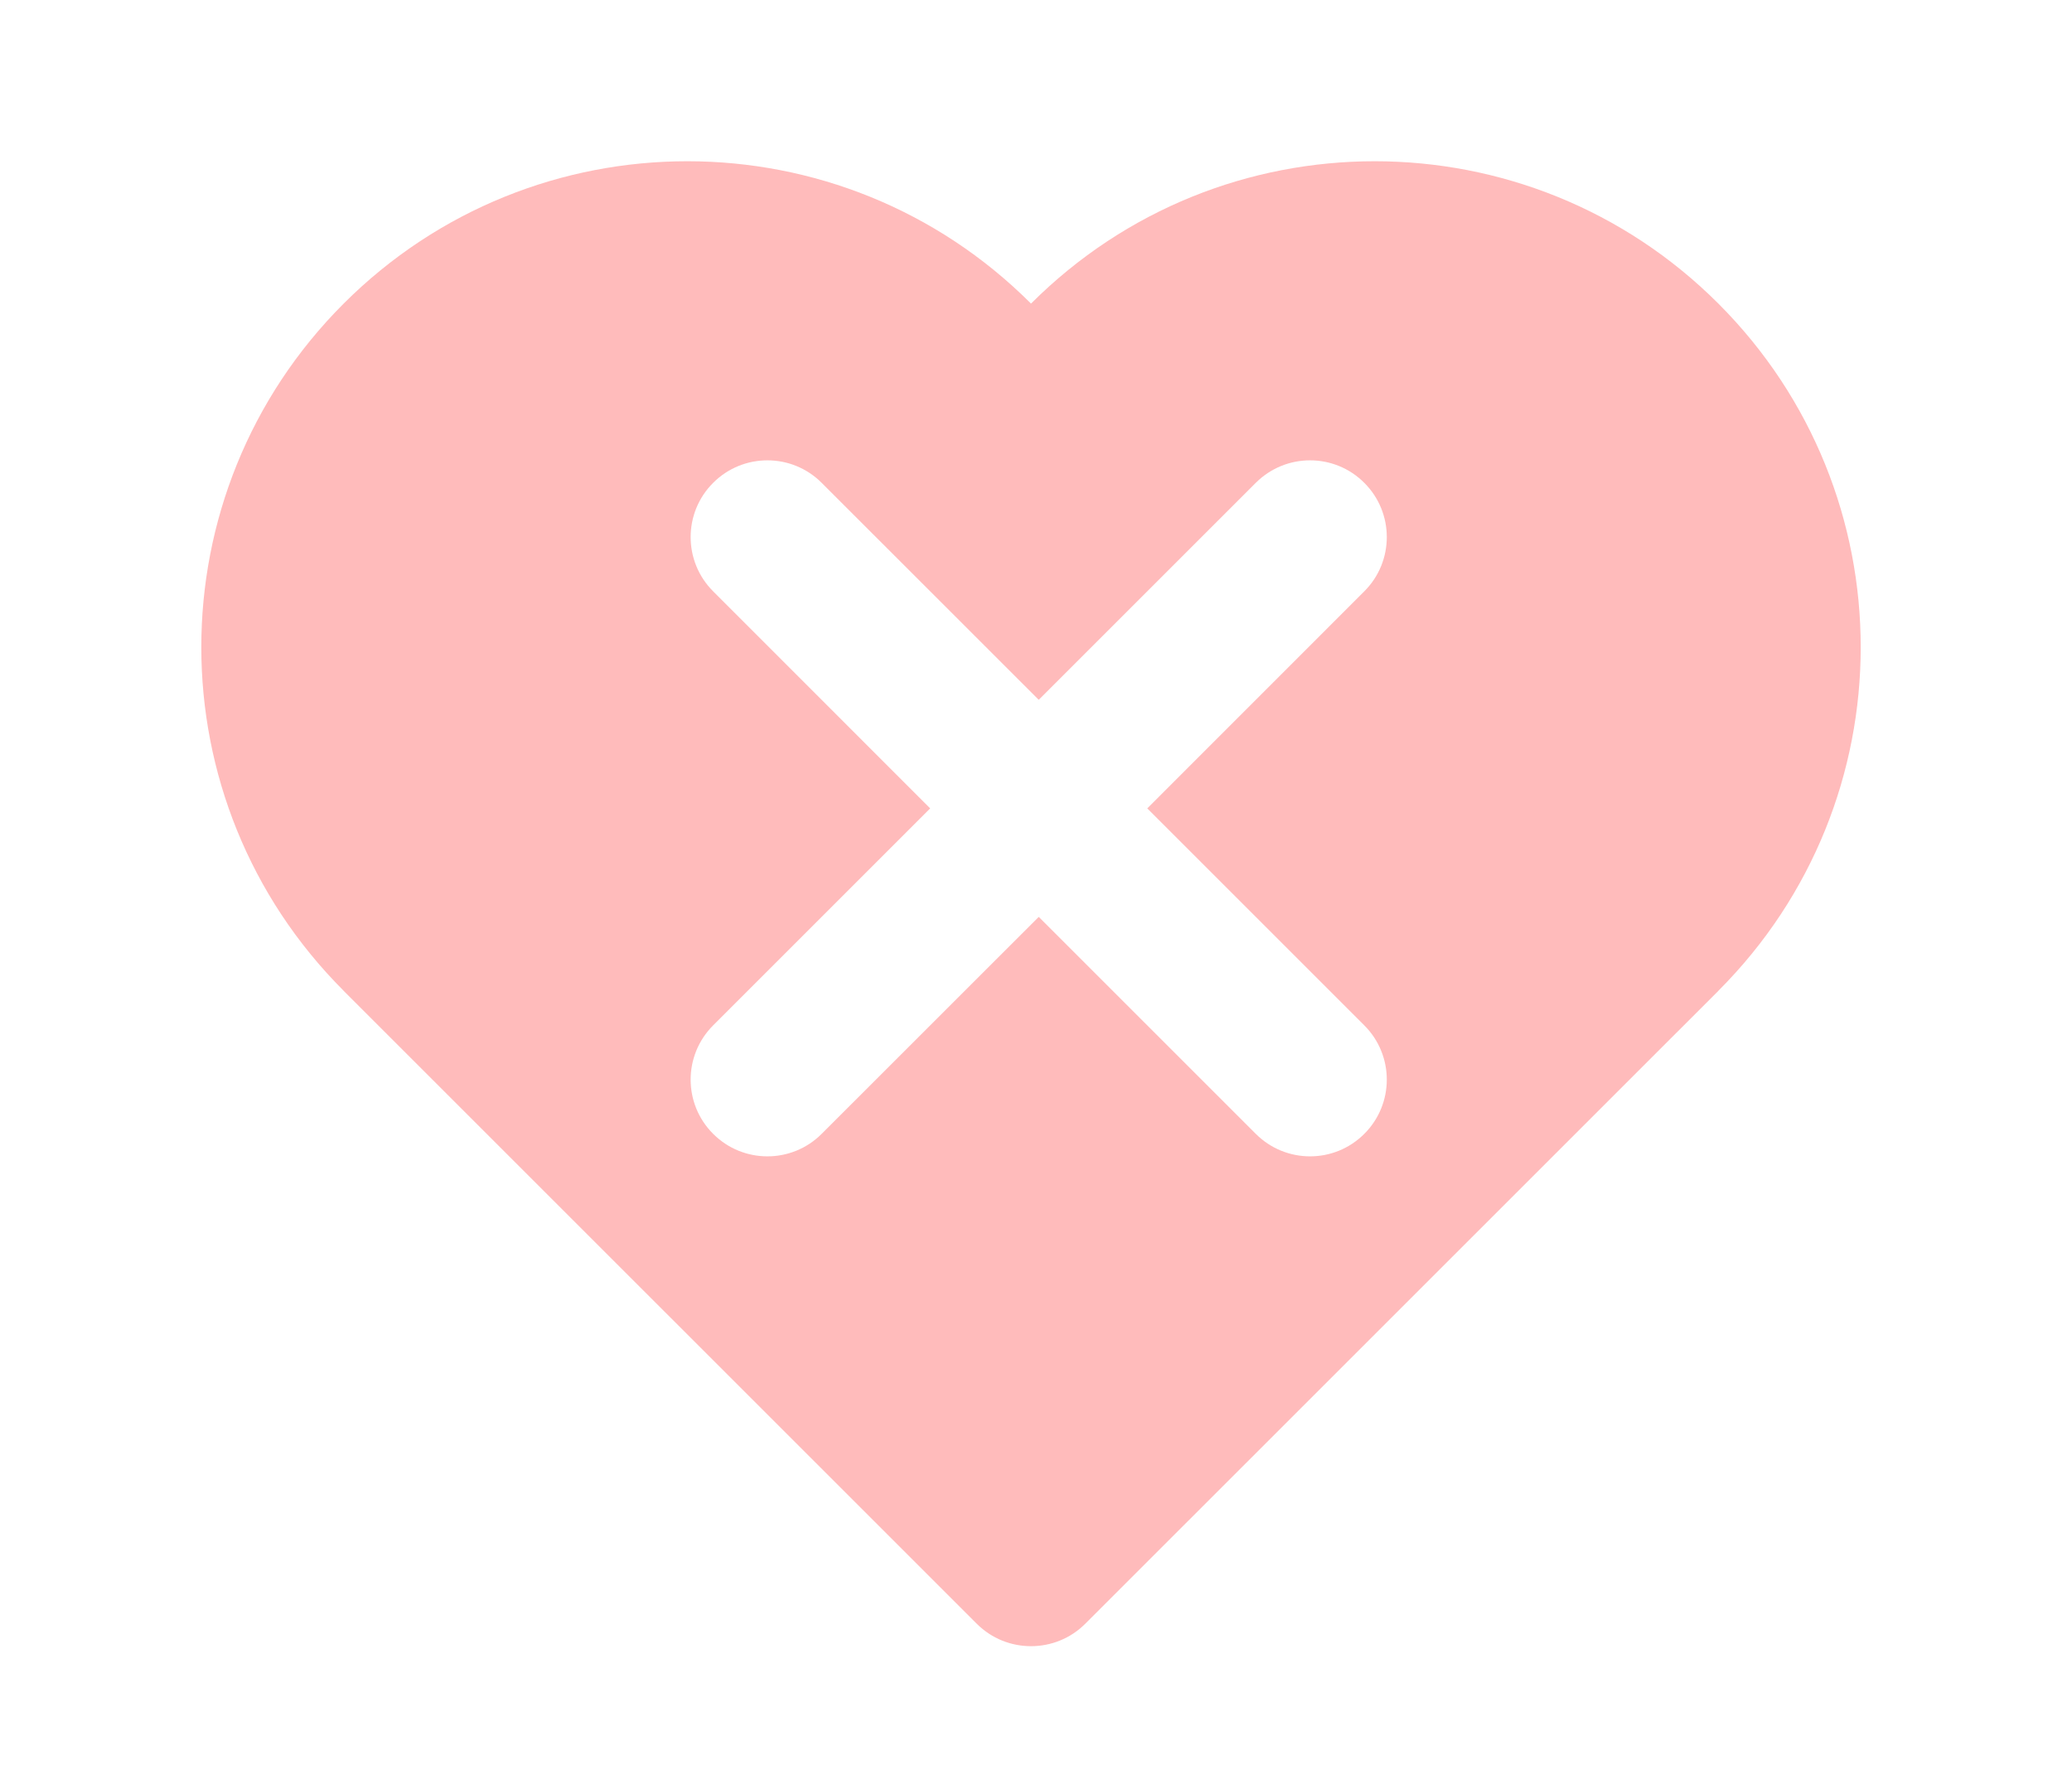 <svg width="27" height="23" viewBox="0 0 27 23" fill="none" xmlns="http://www.w3.org/2000/svg">
<path fill-rule="evenodd" clip-rule="evenodd" d="M22.392 12.913L22.392 12.914L22.392 12.914L13.435 21.87L4.478 12.914L4.478 12.913L4.478 12.913C2.005 10.44 2.005 6.43 4.478 3.957C6.952 1.483 10.962 1.483 13.435 3.957C15.908 1.483 19.918 1.483 22.392 3.957C24.865 6.43 24.865 10.44 22.392 12.913ZM13.435 21.87L12.689 21.124L12.689 21.124L12.728 21.163C13.118 21.553 13.752 21.553 14.142 21.163L14.928 20.377L14.928 20.377L13.435 21.87ZM17.778 14.778C17.388 15.169 16.755 15.169 16.364 14.778L13.536 11.95L10.707 14.778C10.317 15.169 9.683 15.169 9.293 14.778C8.902 14.388 8.902 13.755 9.293 13.364L12.121 10.536L9.293 7.707C8.902 7.317 8.902 6.683 9.293 6.293C9.683 5.902 10.317 5.902 10.707 6.293L13.536 9.121L16.364 6.293C16.755 5.902 17.388 5.902 17.778 6.293C18.169 6.683 18.169 7.317 17.778 7.707L14.95 10.536L17.778 13.364C18.169 13.755 18.169 14.388 17.778 14.778Z" fill="#ffbbbb"/>
</svg>
